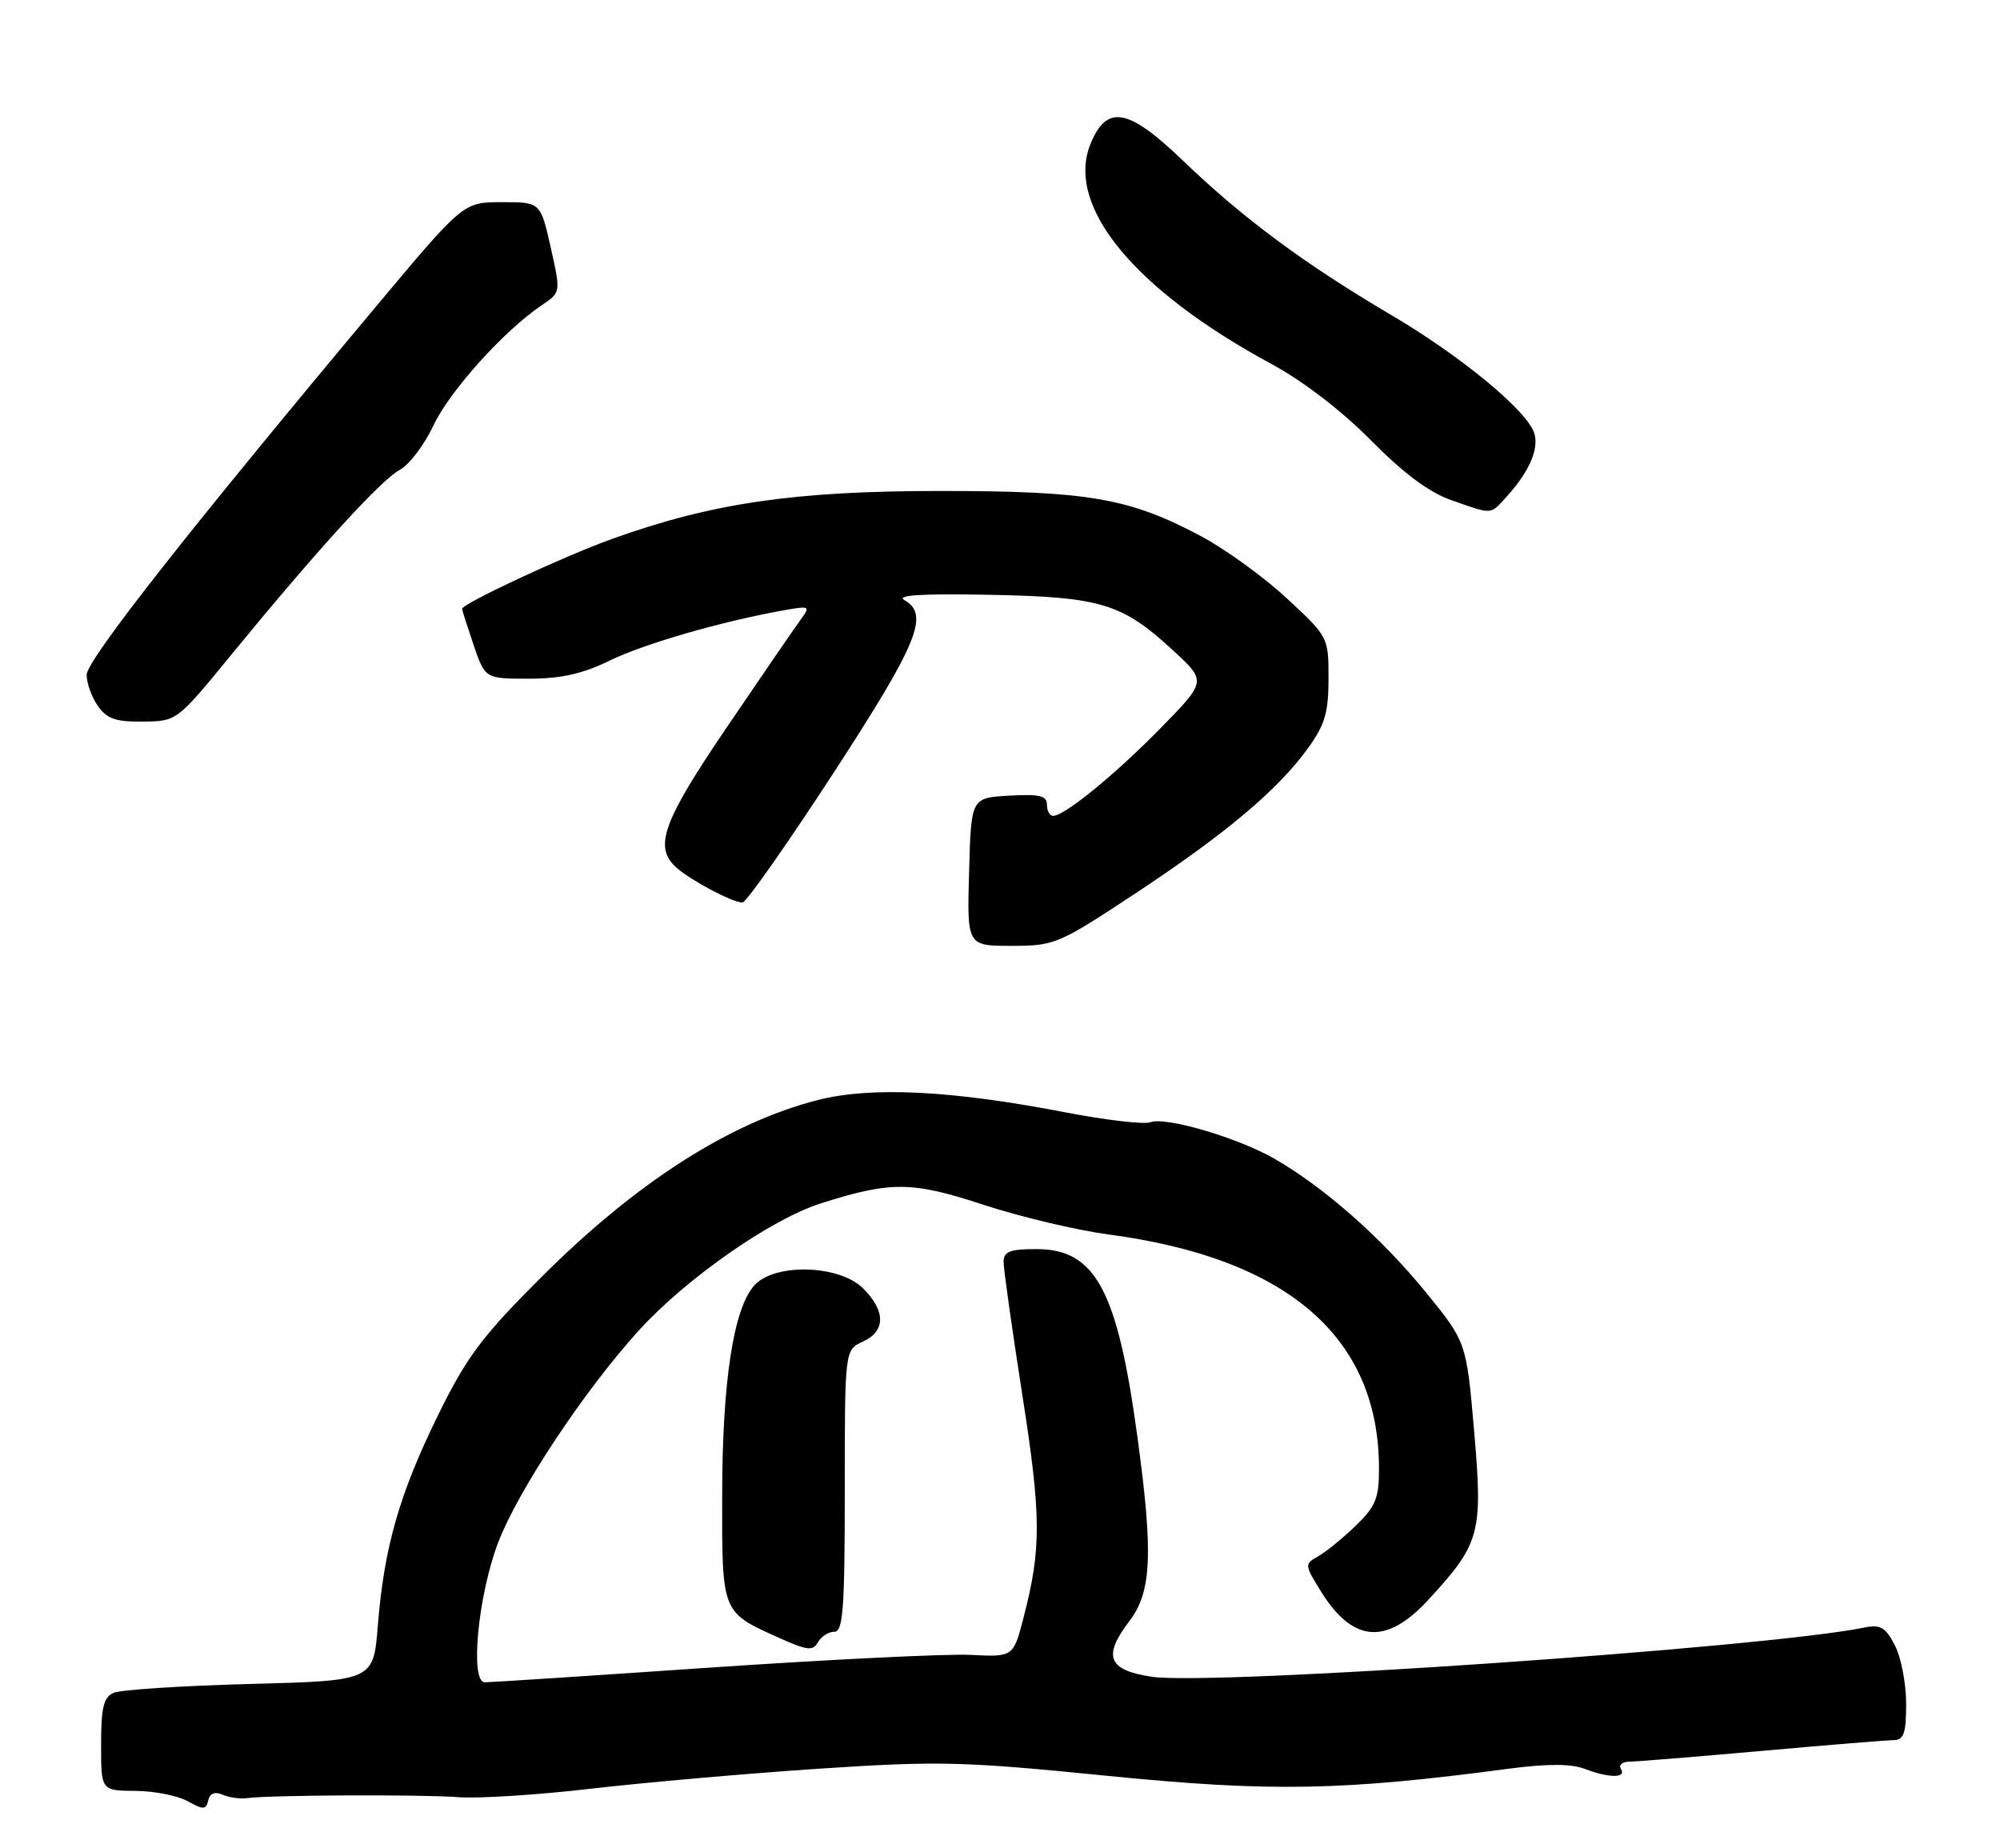 <?xml version="1.0" encoding="UTF-8" standalone="no"?>
<!DOCTYPE svg PUBLIC "-//W3C//DTD SVG 1.1//EN" "http://www.w3.org/Graphics/SVG/1.1/DTD/svg11.dtd" >
<svg xmlns="http://www.w3.org/2000/svg" xmlns:xlink="http://www.w3.org/1999/xlink" version="1.1" viewBox="0 0 277 256">
 <g >
 <path fill="currentColor"
d=" M 30.84 248.57 C 31.75 248.97 33.29 249.18 34.25 249.04 C 37.31 248.61 58.30 248.51 63.50 248.91 C 66.25 249.12 74.58 248.59 82.00 247.72 C 89.42 246.86 103.60 245.62 113.50 244.96 C 129.98 243.87 133.34 243.95 153.35 245.95 C 176.03 248.21 185.86 248.03 209.11 244.95 C 214.29 244.27 217.58 244.27 219.43 244.97 C 222.86 246.28 225.30 246.29 224.50 245.00 C 224.16 244.45 224.70 243.99 225.69 243.99 C 226.69 243.98 234.93 243.31 244.00 242.50 C 253.07 241.69 261.29 241.02 262.25 241.01 C 263.68 241.00 264.00 240.09 264.00 235.95 C 264.00 233.17 263.30 229.54 262.44 227.88 C 261.14 225.37 260.44 224.96 258.19 225.42 C 244.70 228.19 167.92 233.49 159.51 232.23 C 153.46 231.32 152.69 229.41 156.42 224.52 C 159.51 220.47 159.74 215.20 157.53 199.00 C 154.77 178.67 151.72 173.00 143.55 173.00 C 139.83 173.00 139.00 173.33 139.00 174.81 C 139.00 175.80 140.16 184.01 141.57 193.06 C 144.22 209.93 144.25 214.46 141.77 224.00 C 140.35 229.50 140.35 229.50 134.42 229.20 C 131.17 229.04 115.01 229.83 98.53 230.95 C 82.05 232.08 67.92 233.00 67.15 233.00 C 65.05 233.00 66.20 220.99 68.99 213.65 C 71.73 206.46 80.92 192.59 88.46 184.29 C 95.00 177.09 106.74 168.88 113.68 166.67 C 123.39 163.58 126.30 163.60 136.24 166.87 C 141.33 168.54 149.10 170.38 153.50 170.97 C 178.31 174.25 190.97 185.20 190.99 203.35 C 191.00 207.52 190.54 208.64 187.73 211.35 C 185.93 213.08 183.59 214.98 182.53 215.57 C 180.67 216.62 180.68 216.74 182.90 220.33 C 187.33 227.51 191.98 227.91 197.79 221.61 C 205.02 213.77 205.39 212.40 204.17 198.24 C 203.10 185.85 203.10 185.85 197.34 178.81 C 191.28 171.40 183.46 164.51 176.61 160.54 C 171.55 157.60 161.44 154.62 159.33 155.43 C 158.47 155.76 153.19 155.14 147.61 154.07 C 131.78 151.01 120.65 150.46 113.25 152.36 C 101.00 155.50 88.08 163.79 74.91 176.95 C 66.72 185.14 64.63 187.93 60.66 196.02 C 55.31 206.92 53.19 214.34 52.33 225.14 C 51.72 232.78 51.72 232.78 34.61 233.23 C 25.20 233.48 16.71 234.03 15.75 234.45 C 14.35 235.06 14.00 236.48 14.00 241.61 C 14.00 248.00 14.00 248.00 18.75 248.04 C 21.36 248.05 24.62 248.70 26.00 249.47 C 28.17 250.68 28.54 250.66 28.84 249.36 C 29.06 248.37 29.75 248.10 30.84 248.57 Z  M 115.55 226.00 C 116.77 226.00 117.00 222.87 117.00 206.48 C 117.00 186.96 117.00 186.96 119.50 185.82 C 122.67 184.37 122.69 181.60 119.55 178.45 C 116.25 175.16 107.30 174.90 104.48 178.02 C 101.59 181.22 100.04 191.29 100.02 207.10 C 100.00 223.51 99.90 223.26 108.01 226.89 C 111.82 228.60 112.60 228.68 113.29 227.45 C 113.73 226.65 114.75 226.00 115.55 226.00 Z  M 157.38 123.65 C 169.88 115.38 176.96 109.42 181.15 103.63 C 183.50 100.40 184.00 98.68 184.00 93.96 C 184.00 88.25 183.97 88.19 178.21 82.86 C 175.03 79.91 169.70 76.05 166.38 74.28 C 156.42 68.98 150.80 68.00 130.20 68.00 C 110.02 68.00 98.61 69.67 84.77 74.64 C 78.07 77.05 64.00 83.61 64.00 84.33 C 64.00 84.50 64.72 86.75 65.59 89.32 C 67.19 94.00 67.19 94.00 73.24 94.00 C 77.66 94.00 80.68 93.33 84.40 91.51 C 89.21 89.17 99.68 86.13 108.42 84.55 C 112.17 83.88 112.28 83.93 110.92 85.78 C 110.14 86.84 105.56 93.51 100.75 100.60 C 91.70 113.92 90.48 117.36 93.75 120.22 C 95.78 122.00 101.47 125.00 102.83 125.00 C 103.34 125.00 108.98 116.97 115.38 107.15 C 127.15 89.06 128.78 85.10 125.25 83.11 C 124.05 82.43 127.71 82.20 137.00 82.38 C 152.48 82.67 155.39 83.55 162.49 90.10 C 167.10 94.35 167.10 94.35 160.80 100.79 C 154.48 107.25 147.44 113.00 145.85 113.00 C 145.38 113.00 145.00 112.30 145.00 111.45 C 145.00 110.20 143.96 109.96 139.75 110.20 C 134.50 110.50 134.50 110.50 134.22 120.75 C 133.93 131.00 133.93 131.00 140.09 131.00 C 146.08 131.00 146.58 130.79 157.38 123.65 Z  M 32.00 90.72 C 43.86 76.24 52.76 66.47 55.36 65.08 C 56.68 64.37 58.78 61.60 60.04 58.91 C 62.27 54.15 69.88 45.72 75.09 42.23 C 77.67 40.50 77.67 40.50 76.27 34.25 C 74.86 28.00 74.86 28.00 69.52 28.00 C 64.18 28.00 64.18 28.00 52.25 42.25 C 26.27 73.28 12.00 91.44 12.00 93.46 C 12.00 94.61 12.70 96.56 13.56 97.78 C 14.80 99.56 16.05 99.99 19.81 99.94 C 24.49 99.89 24.52 99.87 32.00 90.72 Z  M 208.70 68.75 C 211.78 65.37 213.18 62.15 212.50 60.01 C 211.51 56.88 202.39 49.34 192.62 43.59 C 180.68 36.56 172.04 30.15 163.80 22.21 C 156.28 14.98 153.31 14.43 151.06 19.87 C 147.49 28.48 157.04 40.12 176.15 50.44 C 180.47 52.78 185.87 56.92 189.88 60.99 C 194.38 65.55 197.94 68.20 201.00 69.27 C 206.83 71.31 206.34 71.34 208.70 68.75 Z "/>
</g>
</svg>